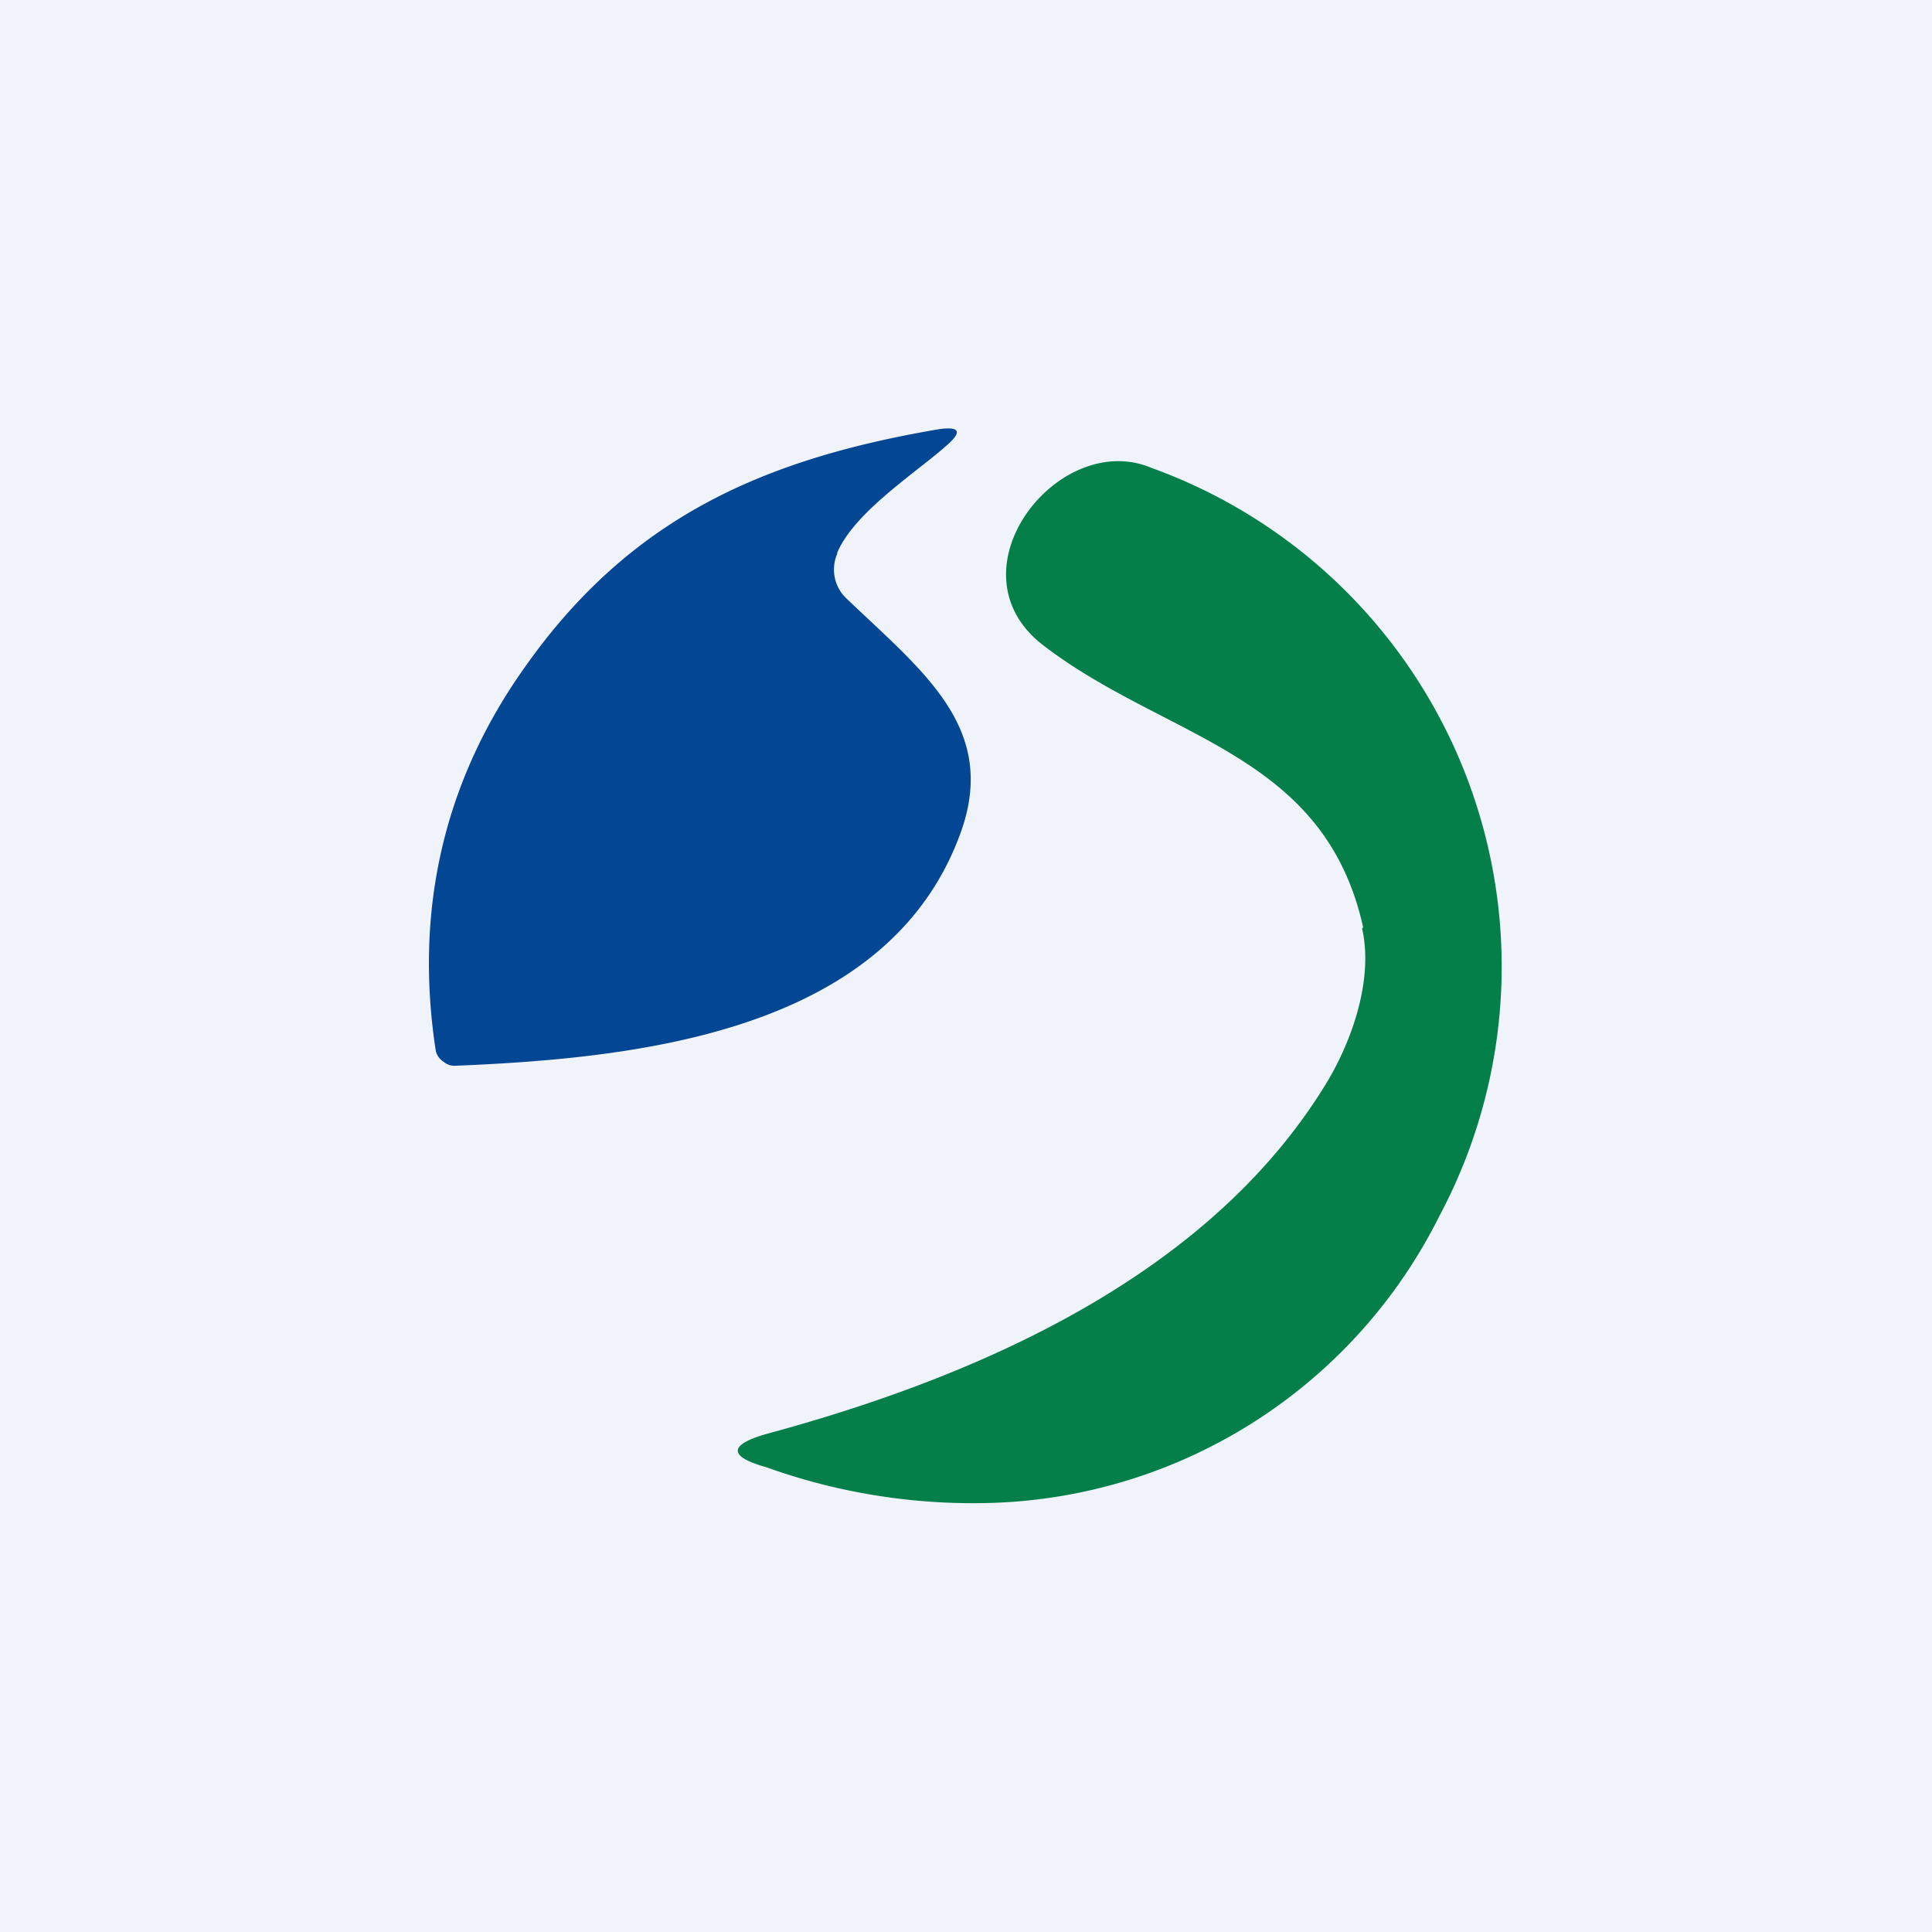 <!-- by TradingView --><svg width="18" height="18" viewBox="0 0 18 18" xmlns="http://www.w3.org/2000/svg"><path fill="#F0F3FA" d="M0 0h18v18H0z"/><path d="M7.8 5.16a.37.37 0 0 0 .08.41c.71.68 1.41 1.2 1.08 2.16-.66 1.89-3.02 2.13-4.73 2.2a.16.16 0 0 1-.1-.04.16.16 0 0 1-.07-.1c-.2-1.3.07-2.5.82-3.56C5.86 4.83 7.1 4.28 8.74 4c.2-.03.23.02.08.15-.28.25-.86.62-1.02 1Z" fill="#034693"/><path d="M12.7 8.64c-.36-1.63-1.83-1.75-2.97-2.62-.92-.69.13-2.03 1-1.66a4.94 4.94 0 0 1 2.68 6.97A4.83 4.83 0 0 1 9.3 14a5.7 5.7 0 0 1-2.16-.33c-.36-.1-.35-.21 0-.31 1.96-.53 4.1-1.46 5.2-3.24.25-.4.46-.99.35-1.47Z" fill="#047F49"/></svg>